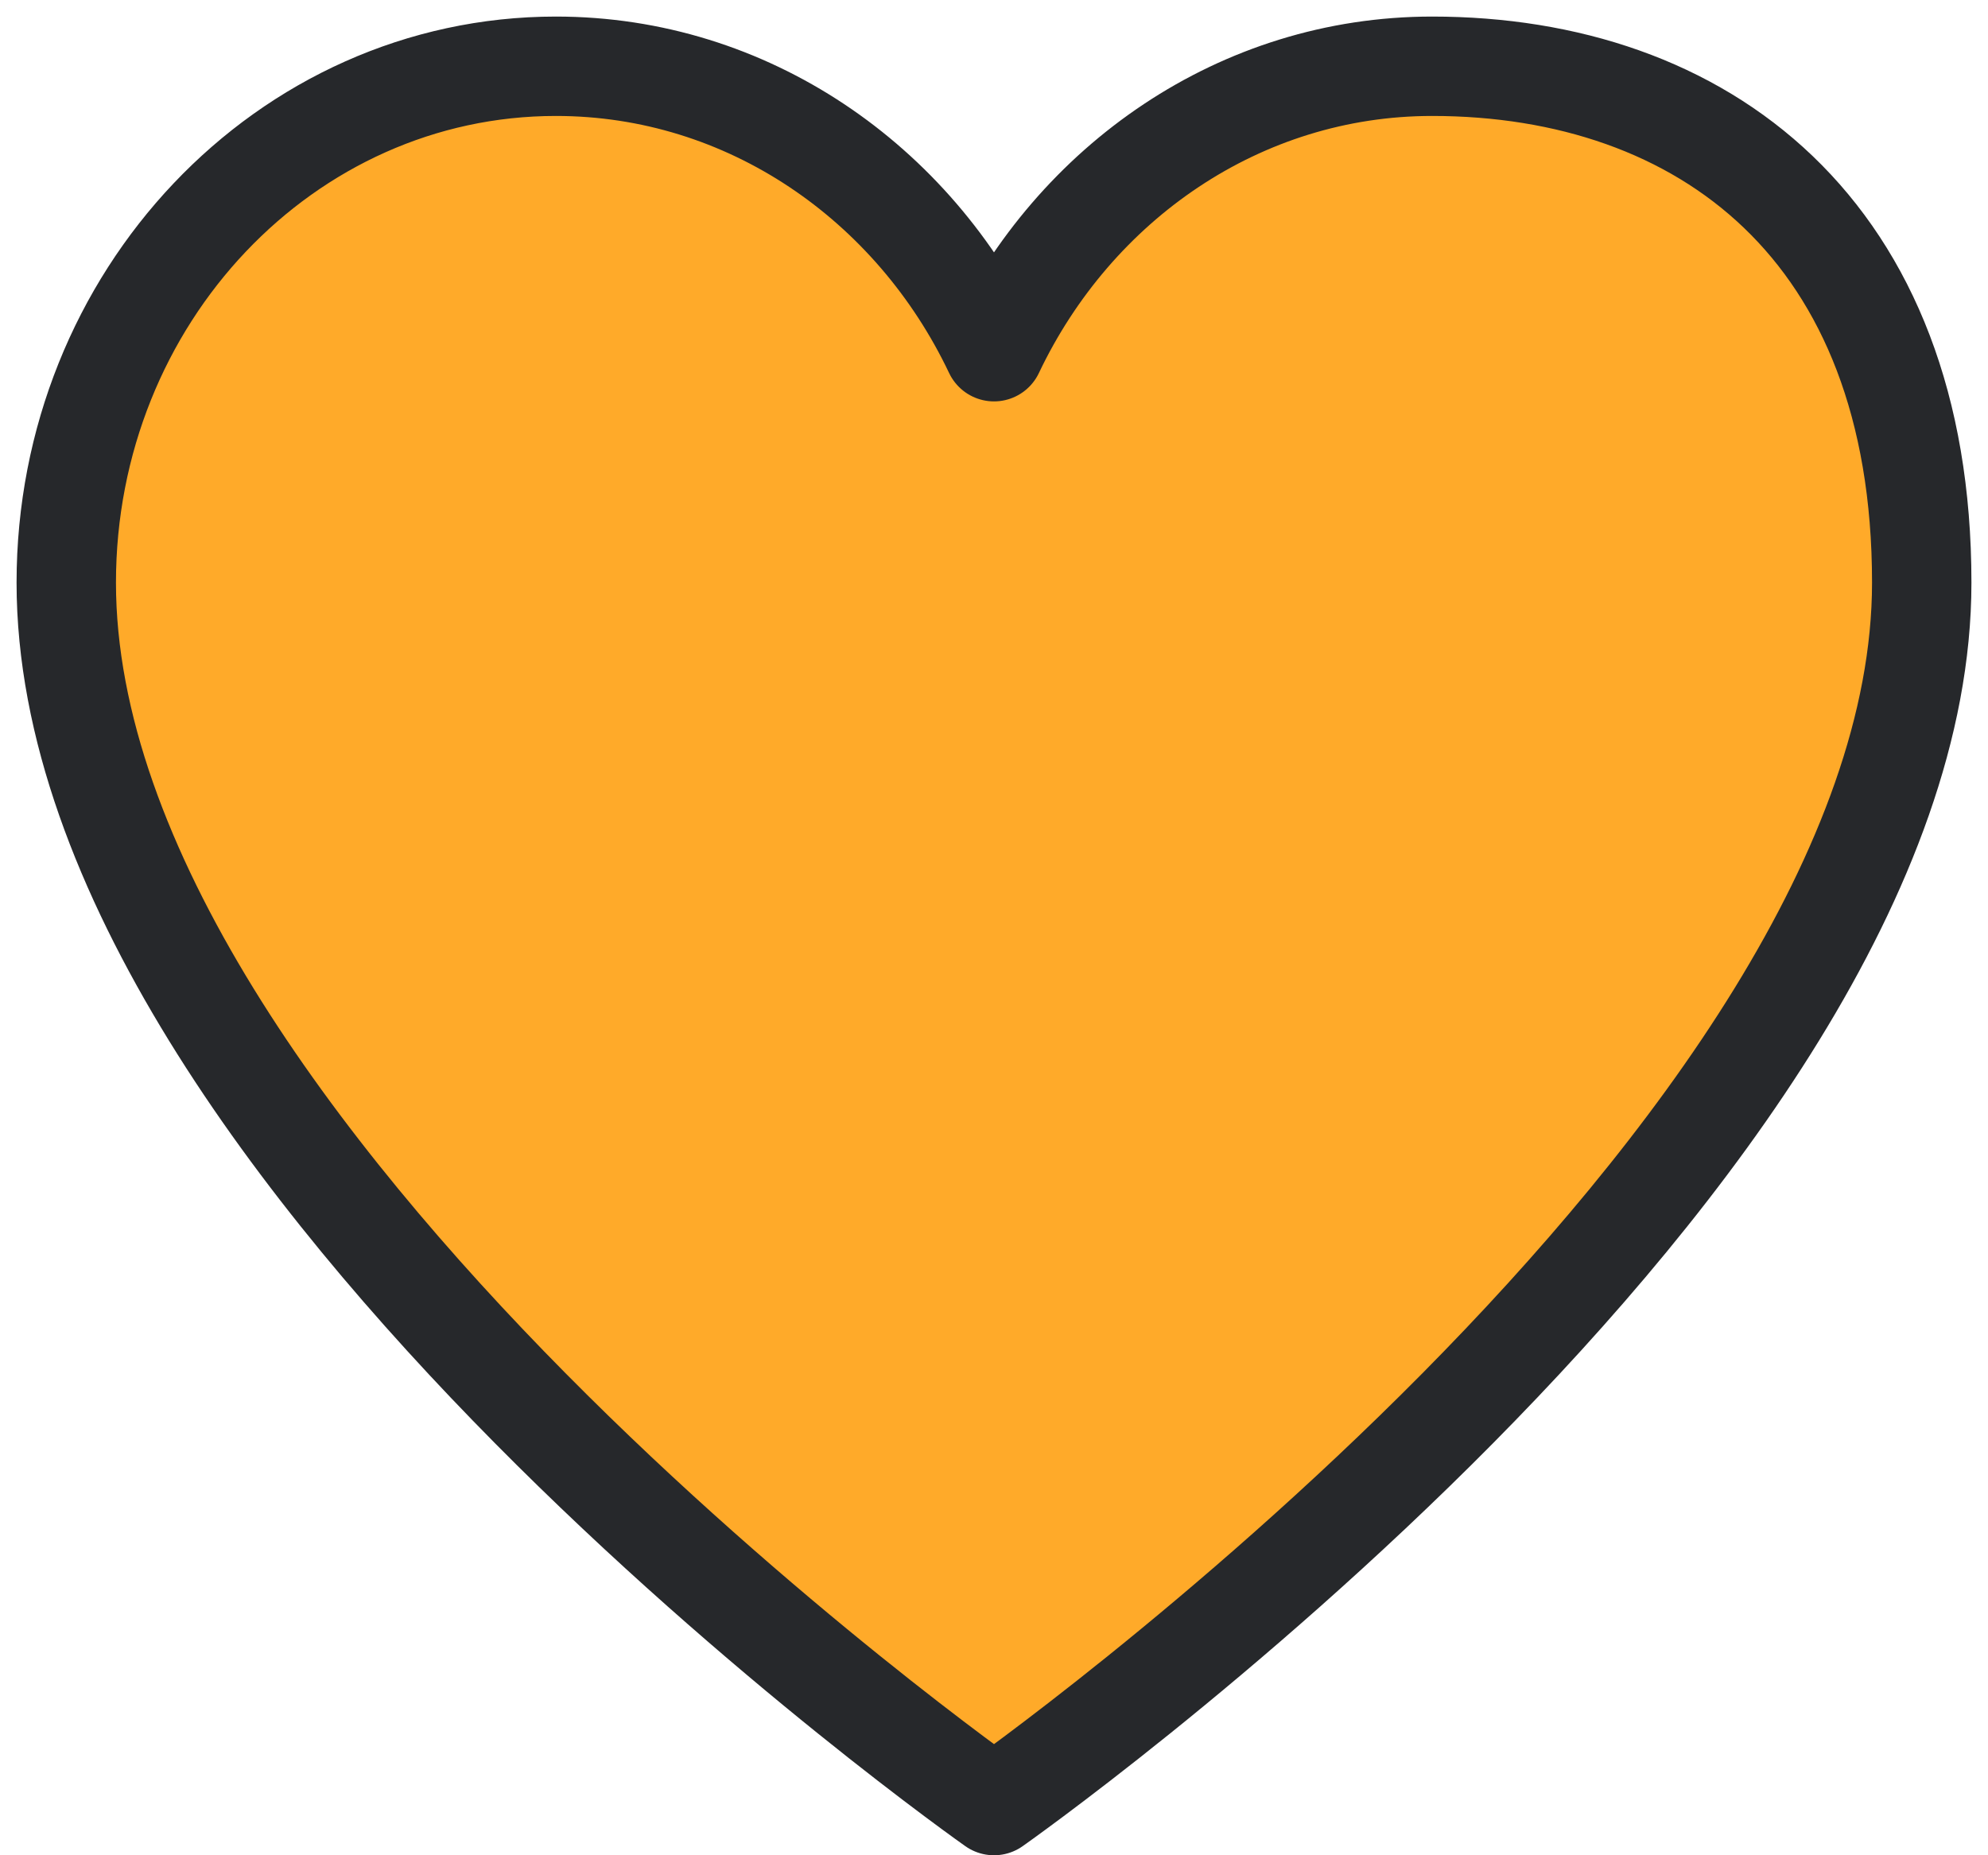 <svg width="30" height="28" viewBox="0 0 30 28" fill="none" xmlns="http://www.w3.org/2000/svg">
<path d="M8.389 1C4.309 1 1 4.49 1 8.793C1 17.406 15 27.25 15 27.25C15 27.25 29 17.406 29 8.793C29 3.461 25.691 1 21.611 1C18.718 1 16.213 2.754 15 5.308C13.787 2.754 11.282 1 8.389 1Z" fill="#FFAA29" stroke="#26282B" stroke-width="1.5" stroke-linecap="round" stroke-linejoin="round"/>
</svg>
